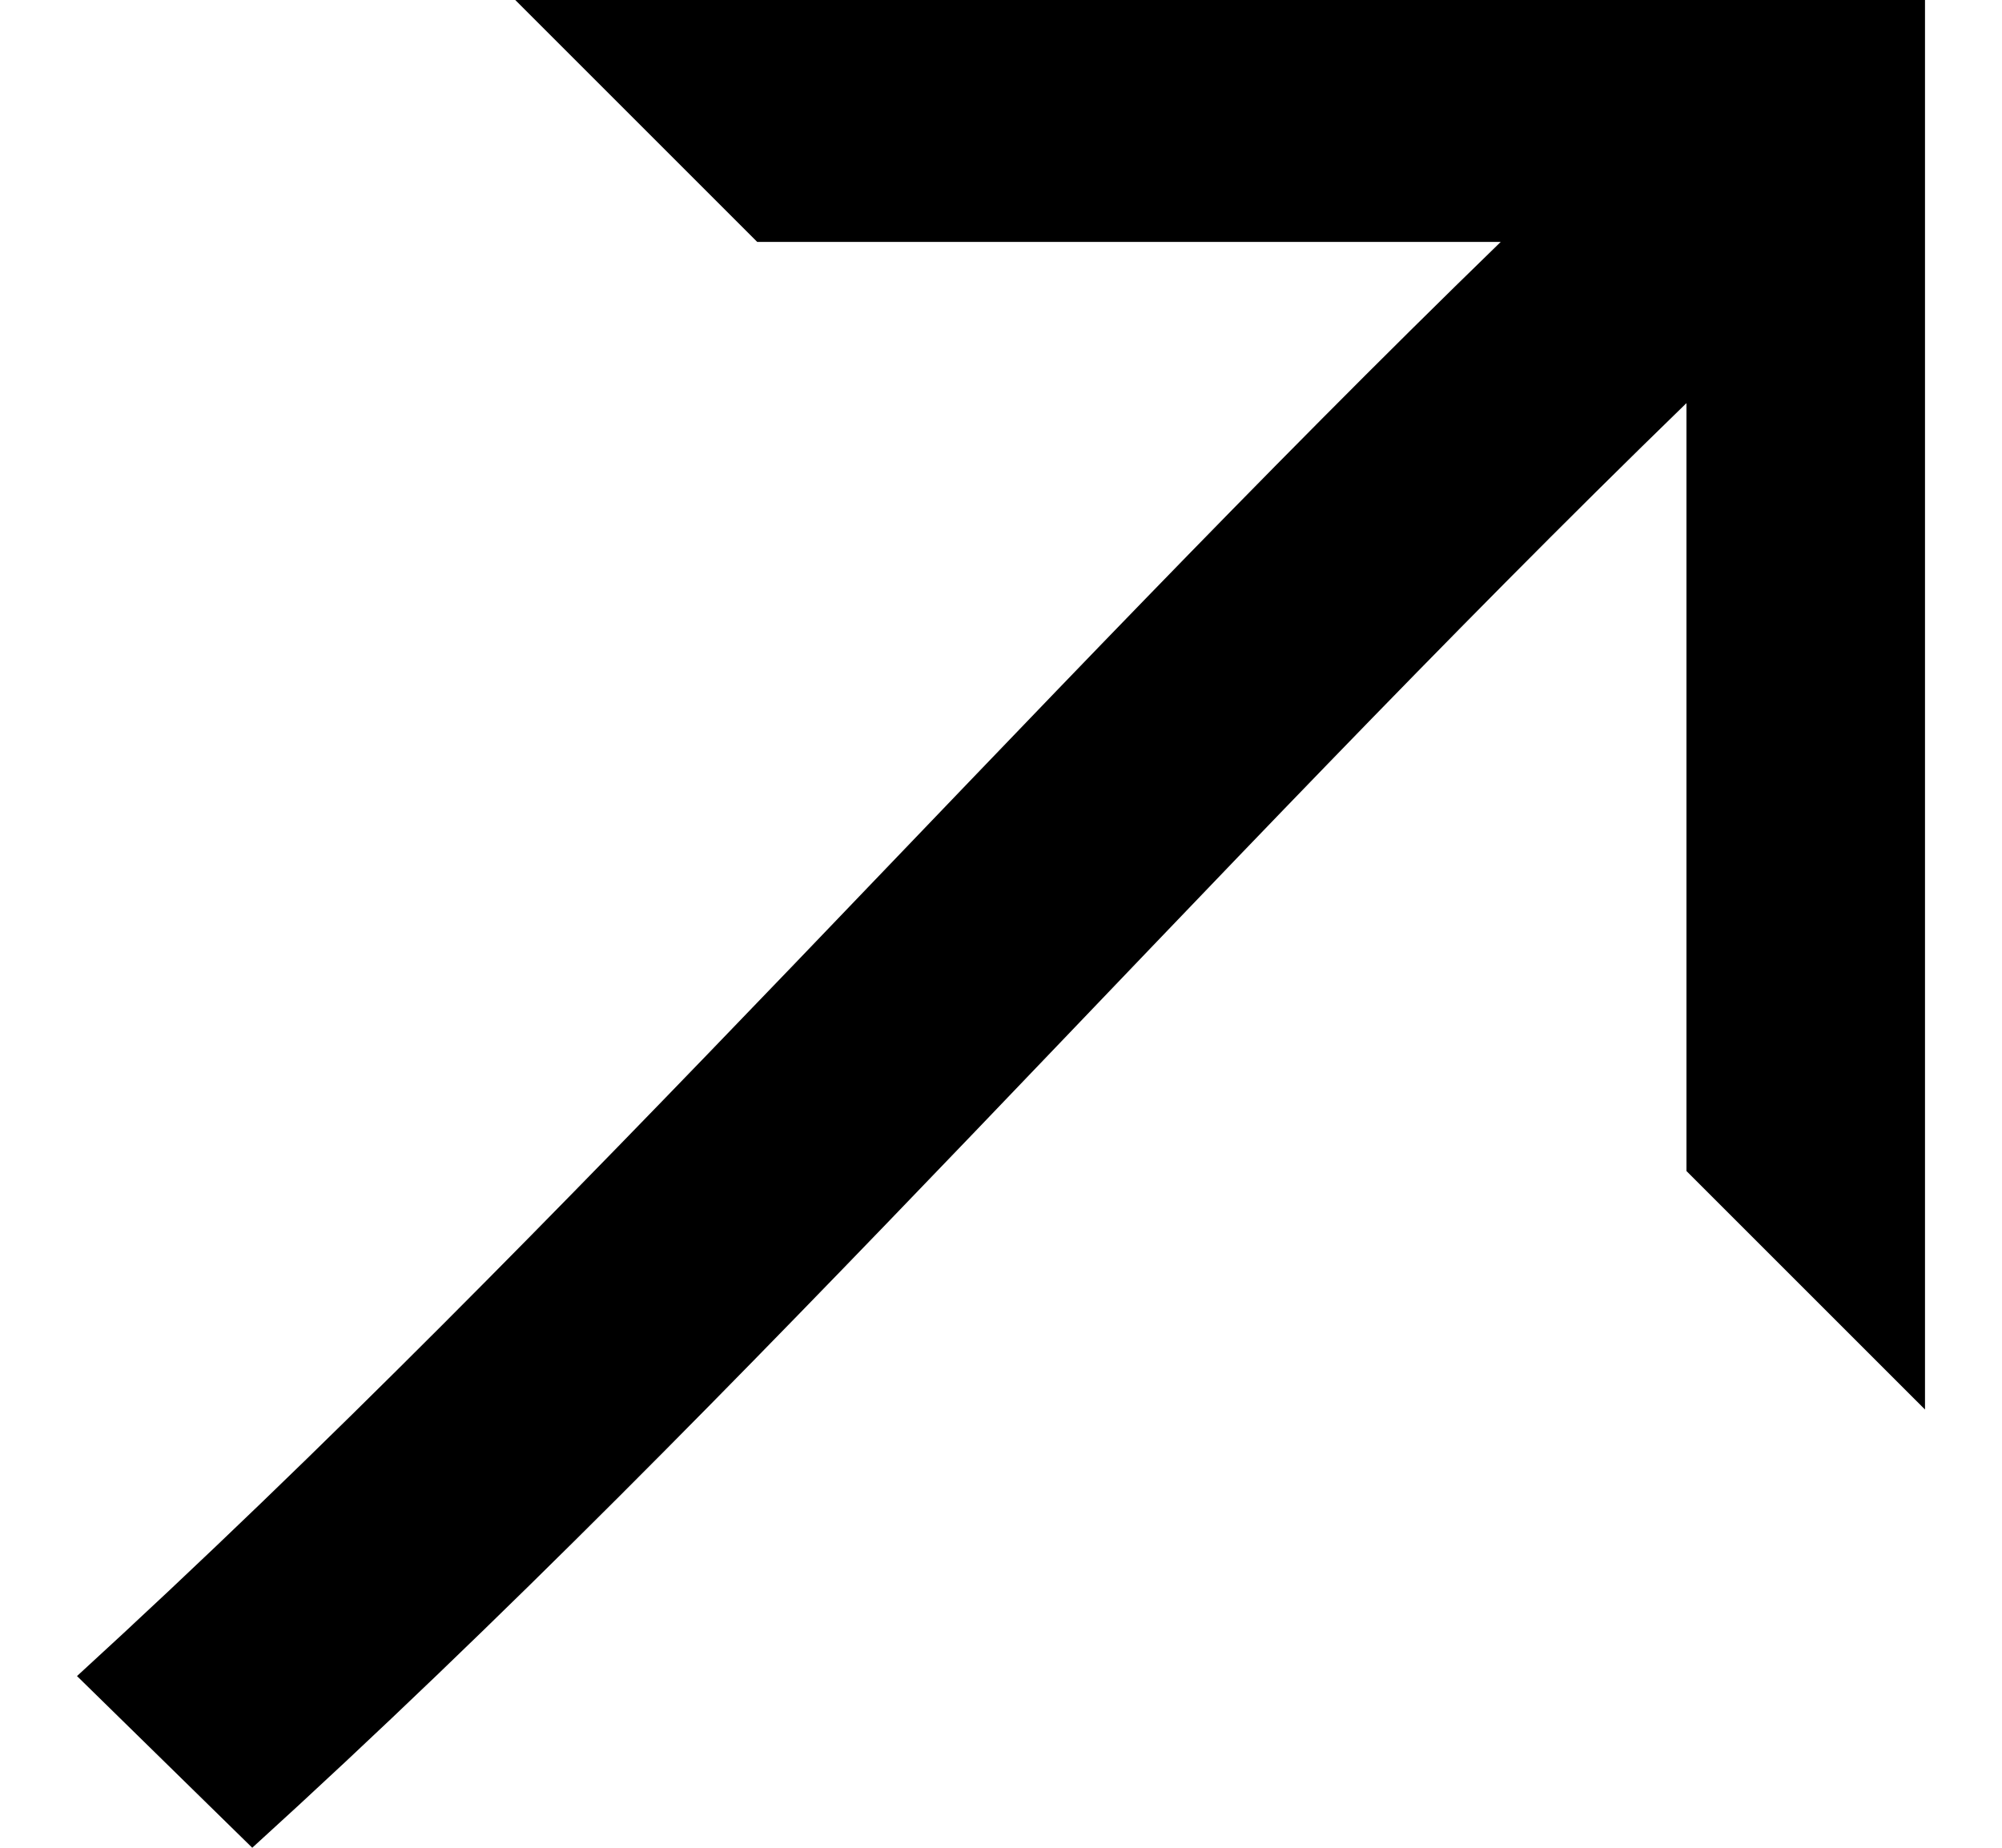 <svg width="13" height="12" viewBox="0 0 13 12" fill="none" xmlns="http://www.w3.org/2000/svg">
<path d="M12.5 0V9.154L10.951 7.605V2.618C7.786 5.692 4.894 9.04 1.638 12L0.5 10.885C3.734 7.925 6.602 4.623 9.745 1.571H4.917L3.346 0H12.5Z" fill="currentColor"/>
</svg>
